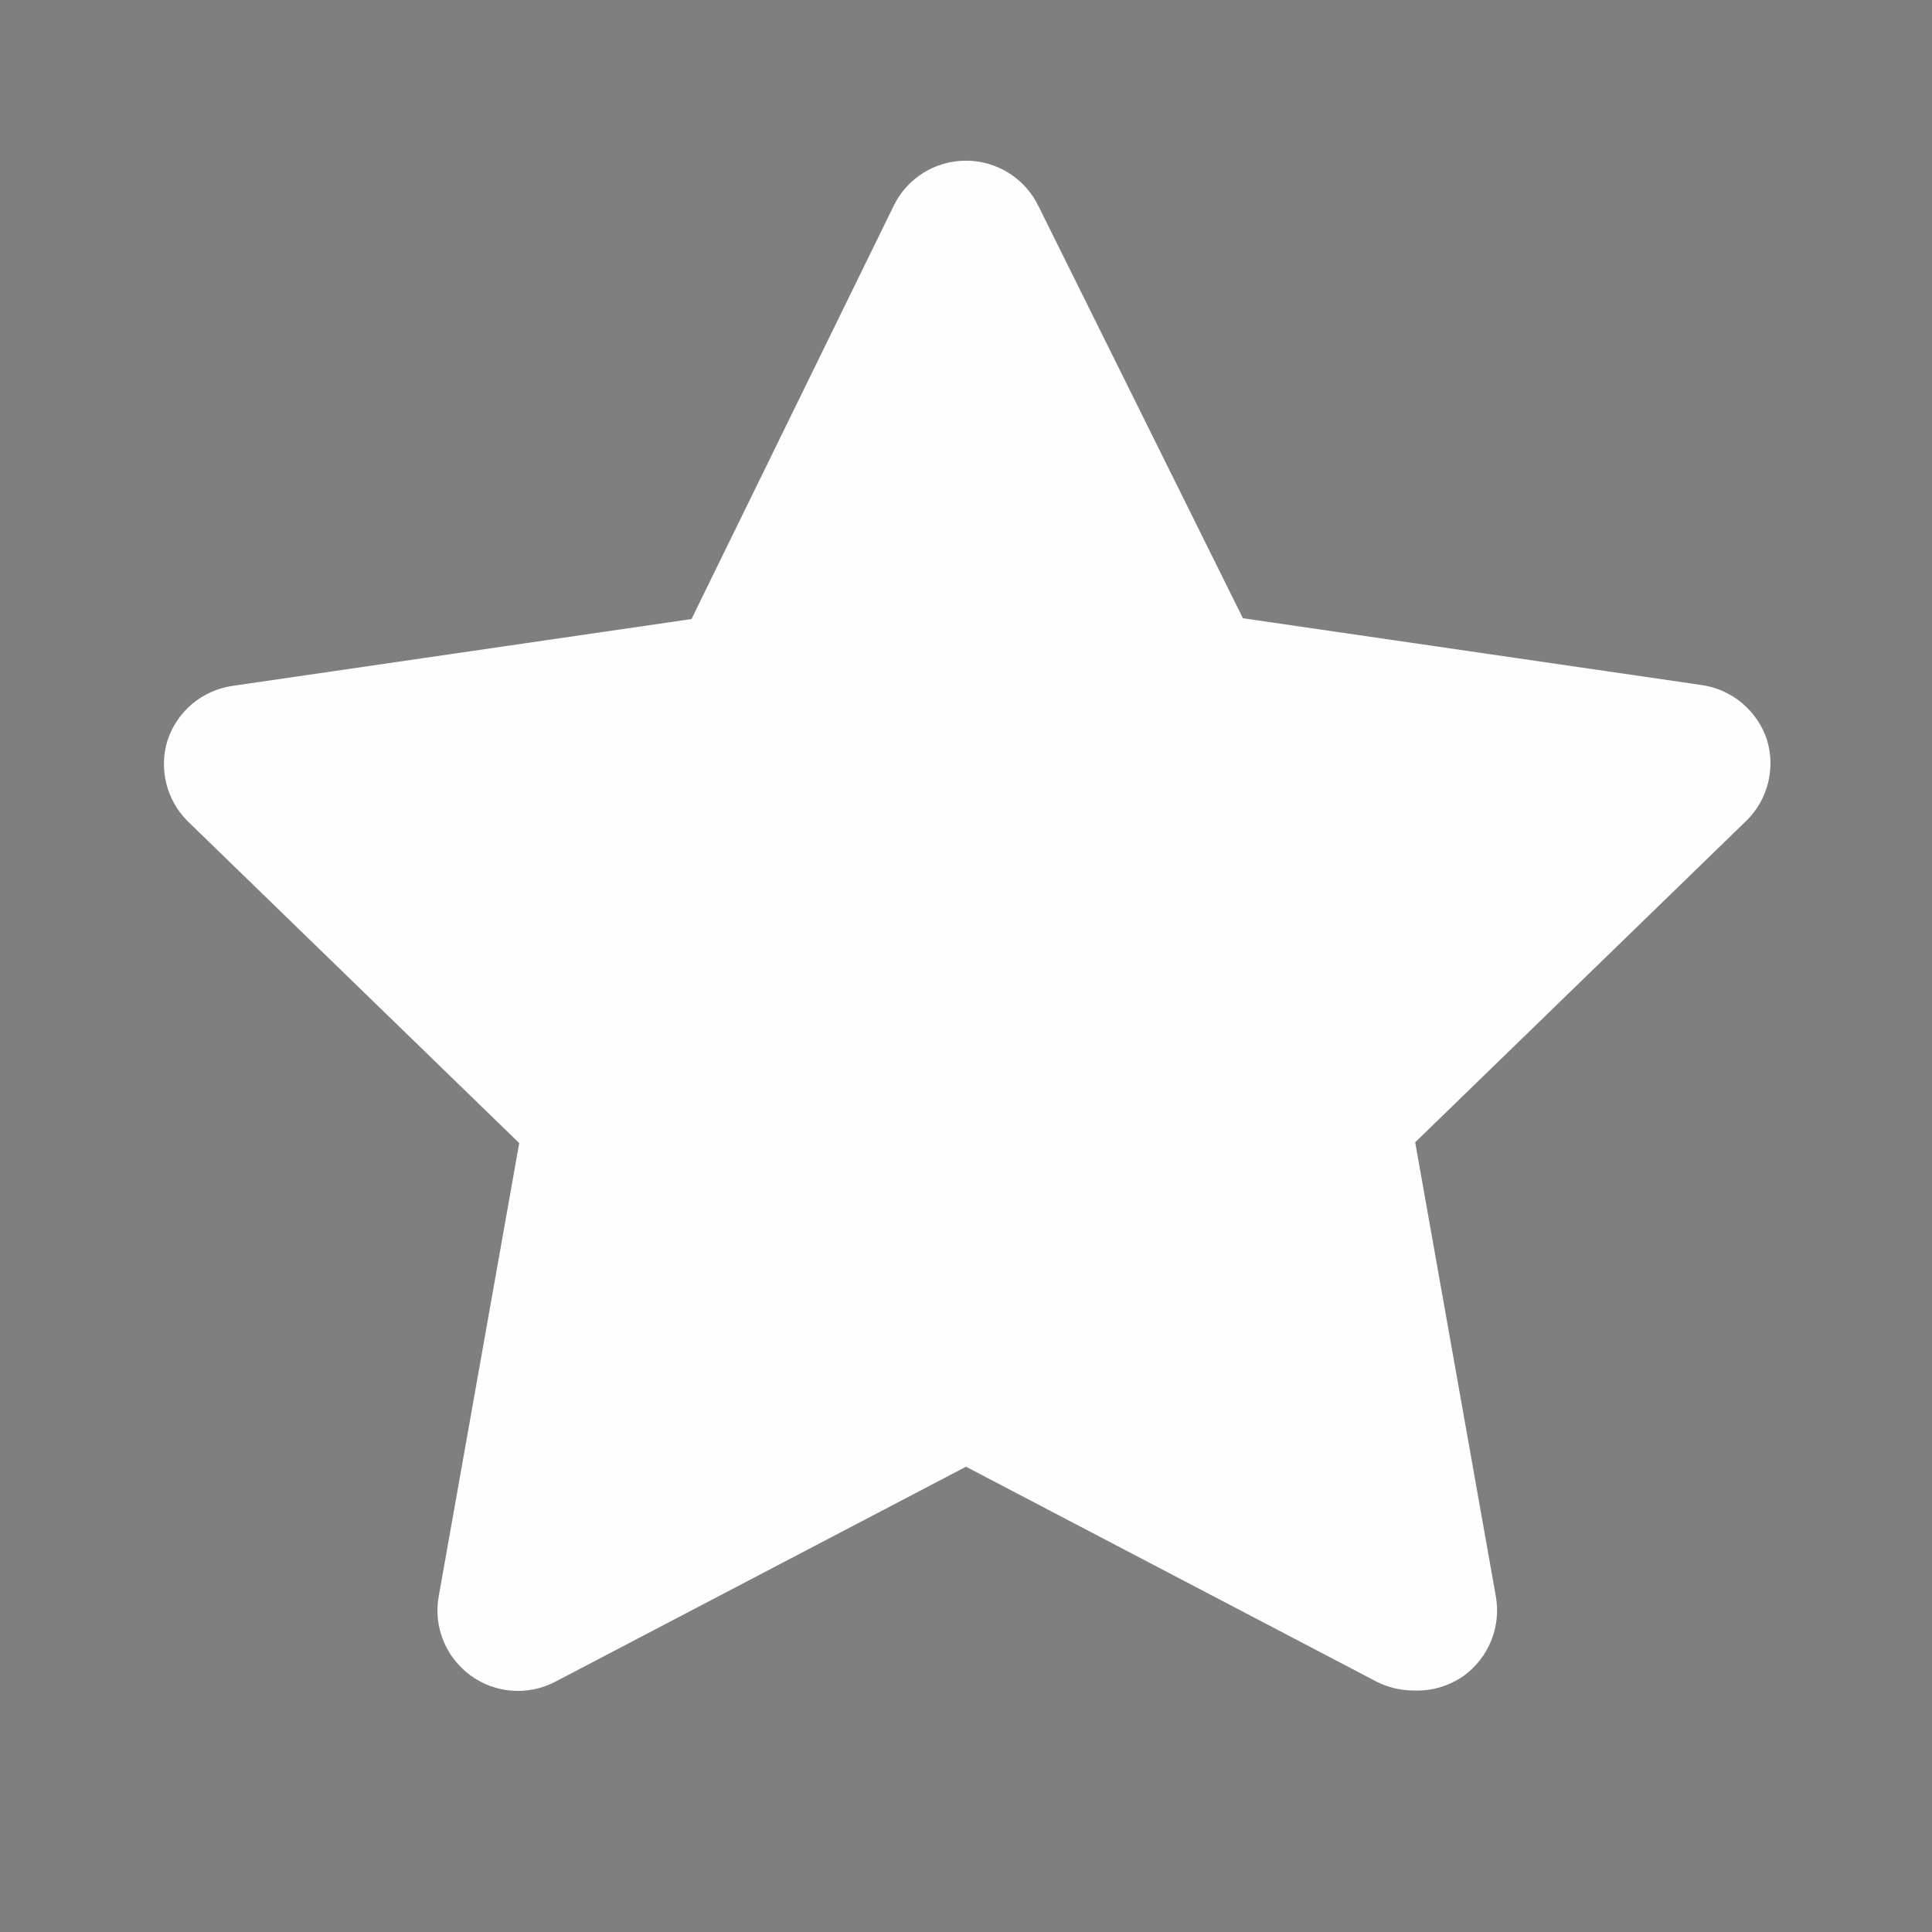 <svg width="12" height="12" viewBox="0 0 12 12" fill="none" xmlns="http://www.w3.org/2000/svg">
<rect x="0" y="0" width="12" height="12" fill="#808080" stroke="none"/>
<rect opacity="0.01" x="12" width="12" height="12" transform="rotate(90 12 0)" fill="#1A1A1A"/>
<path d="M8.78 10.5C8.7 10.5 8.621 10.481 8.55 10.445L6 9.11L3.45 10.445C3.281 10.534 3.076 10.519 2.922 10.406C2.768 10.293 2.691 10.103 2.725 9.915L3.225 7.1L1.165 5.1C1.034 4.969 0.986 4.777 1.04 4.6C1.099 4.419 1.256 4.287 1.445 4.26L4.295 3.845L5.55 1.28C5.633 1.107 5.808 0.998 6 0.998C6.191 0.998 6.366 1.107 6.45 1.28L7.72 3.84L10.57 4.255C10.758 4.282 10.915 4.414 10.975 4.595C11.029 4.772 10.981 4.964 10.85 5.095L8.79 7.095L9.29 9.91C9.326 10.101 9.248 10.296 9.09 10.41C8.999 10.473 8.89 10.505 8.78 10.5V10.5Z" fill="#FEFEFE"/>
</svg>
